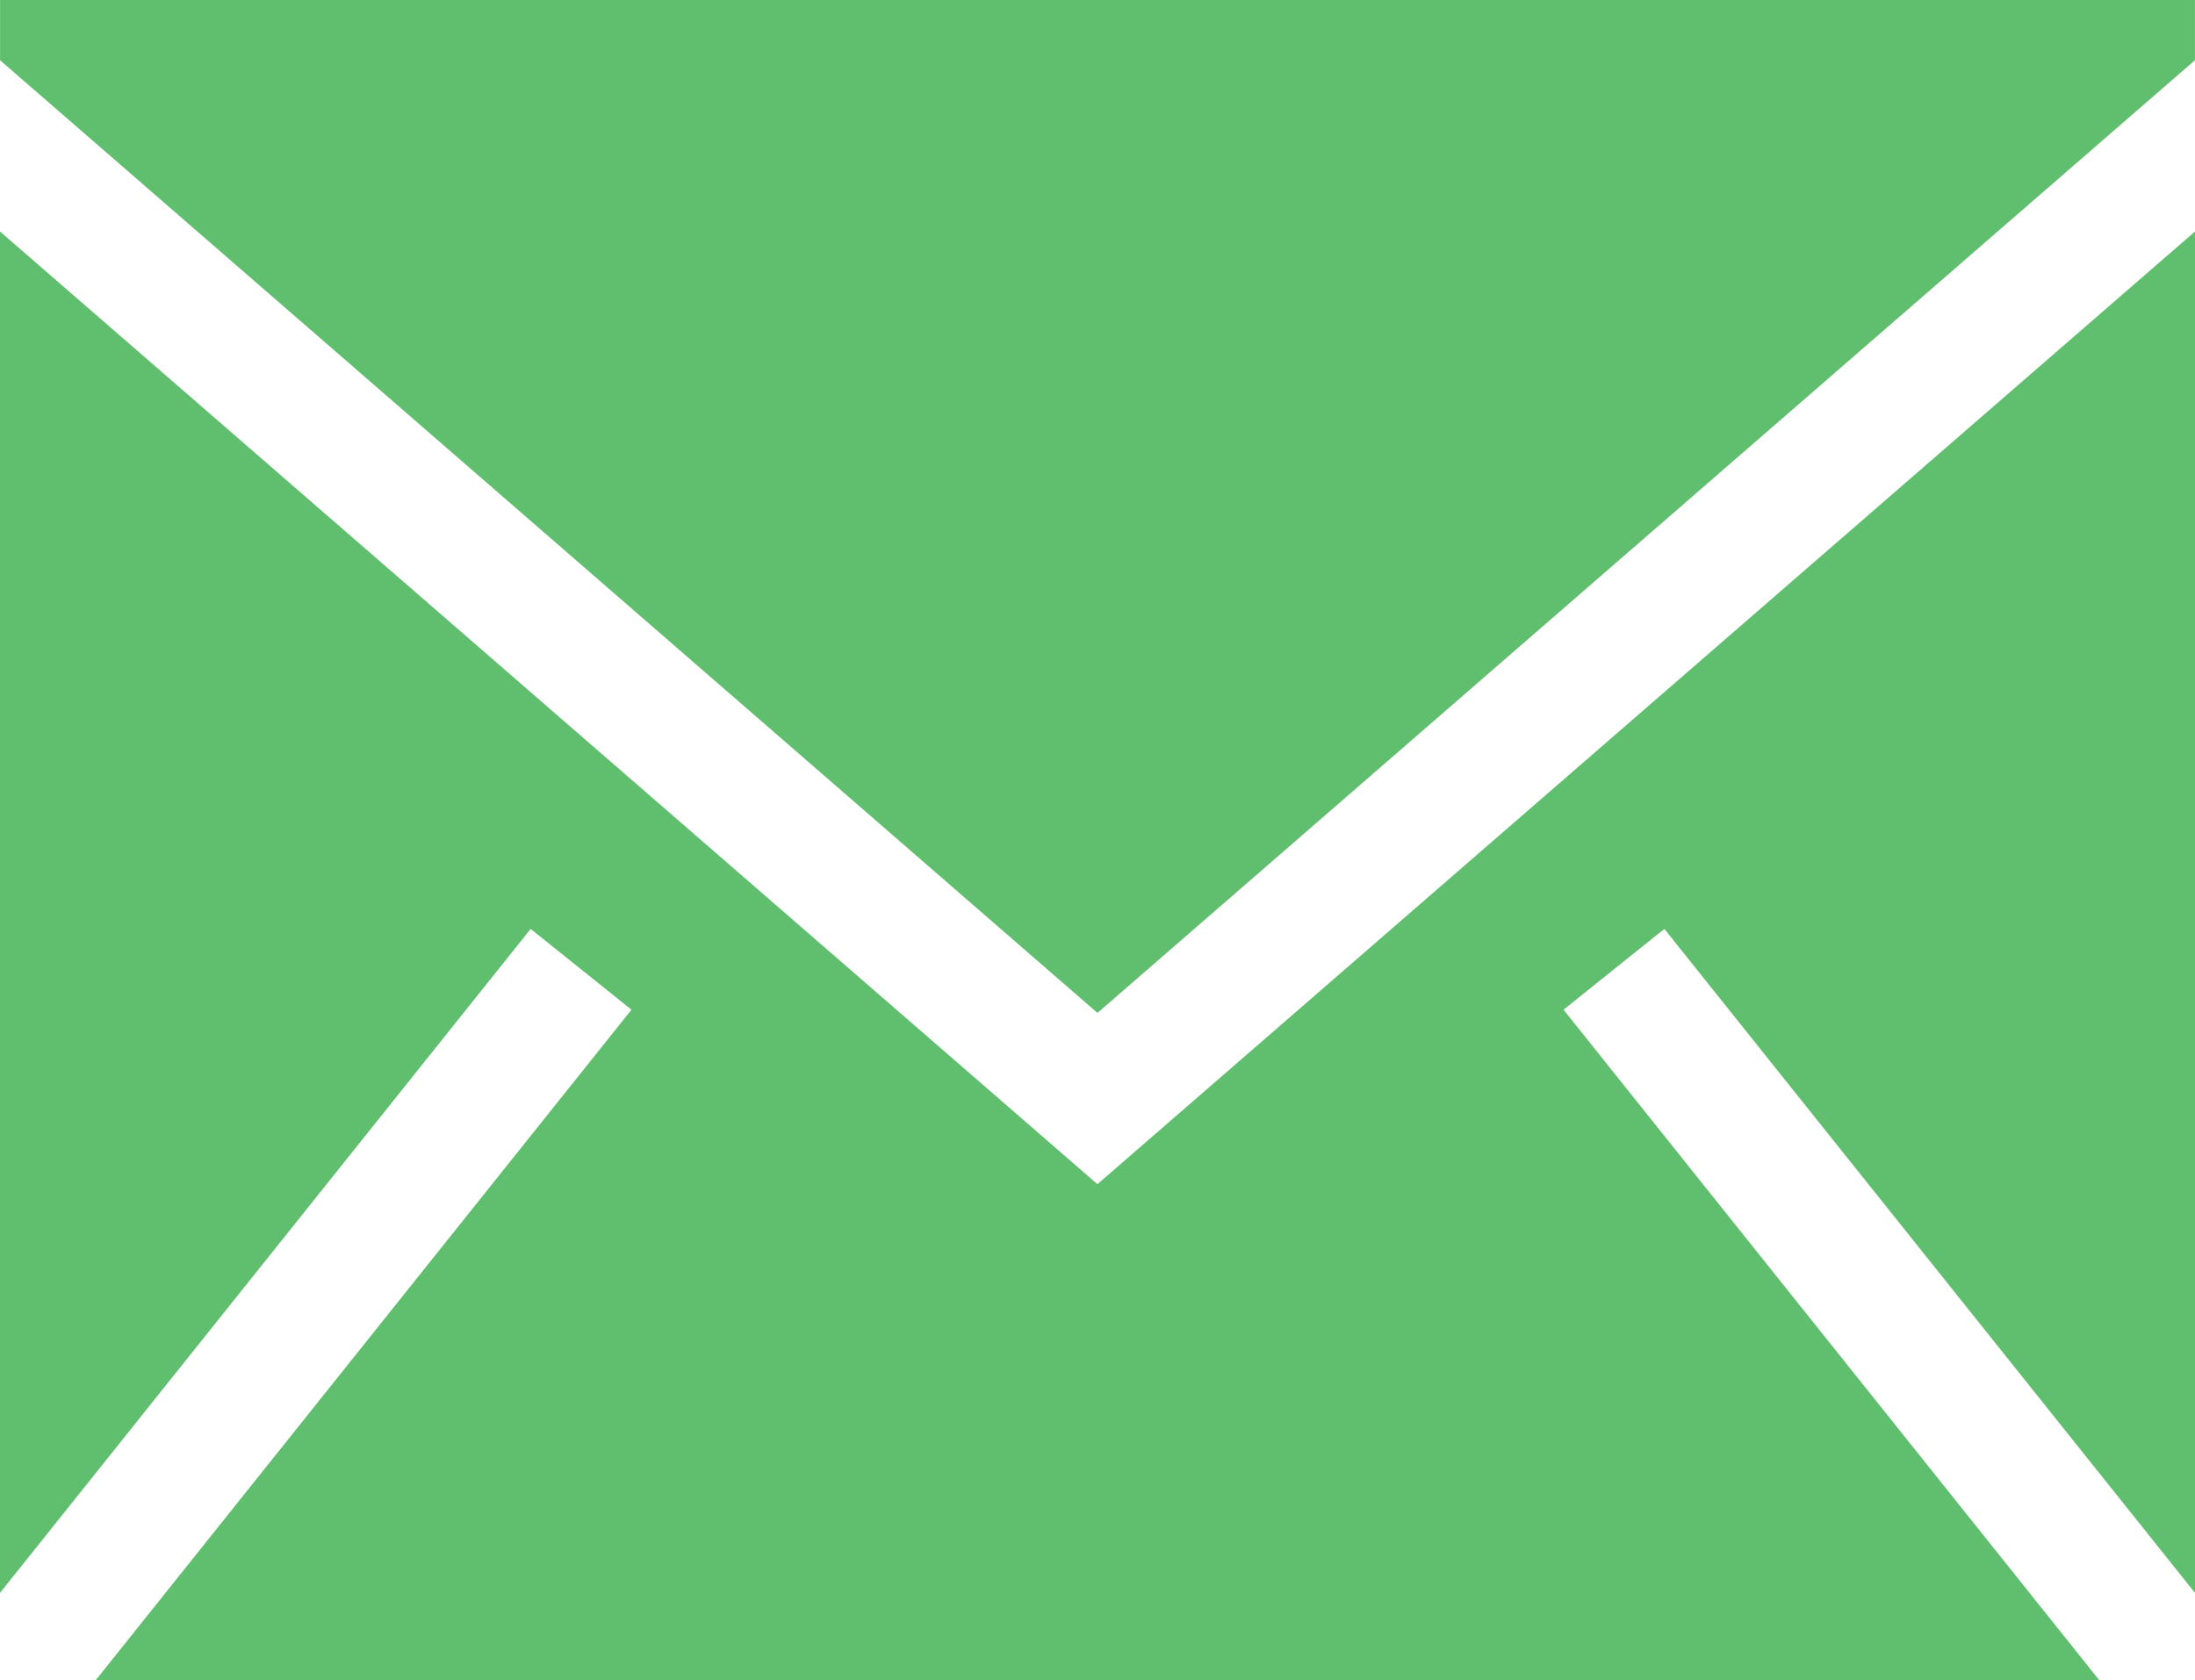 <svg width="700" height="536" viewBox="0 0 700 536" fill="none" xmlns="http://www.w3.org/2000/svg">
<path fill-rule="evenodd" clip-rule="evenodd" d="M700 73.844V508.128L530.775 296.325L498.618 322.095L669.49 536H30.51L201.382 322.095L169.225 296.325L0 508.128V73.844L349.98 377.756L700 73.844ZM699.975 0V19.213L349.996 323.125L0.016 19.214V0H699.975Z" fill="#60BF6E"/>
</svg>
